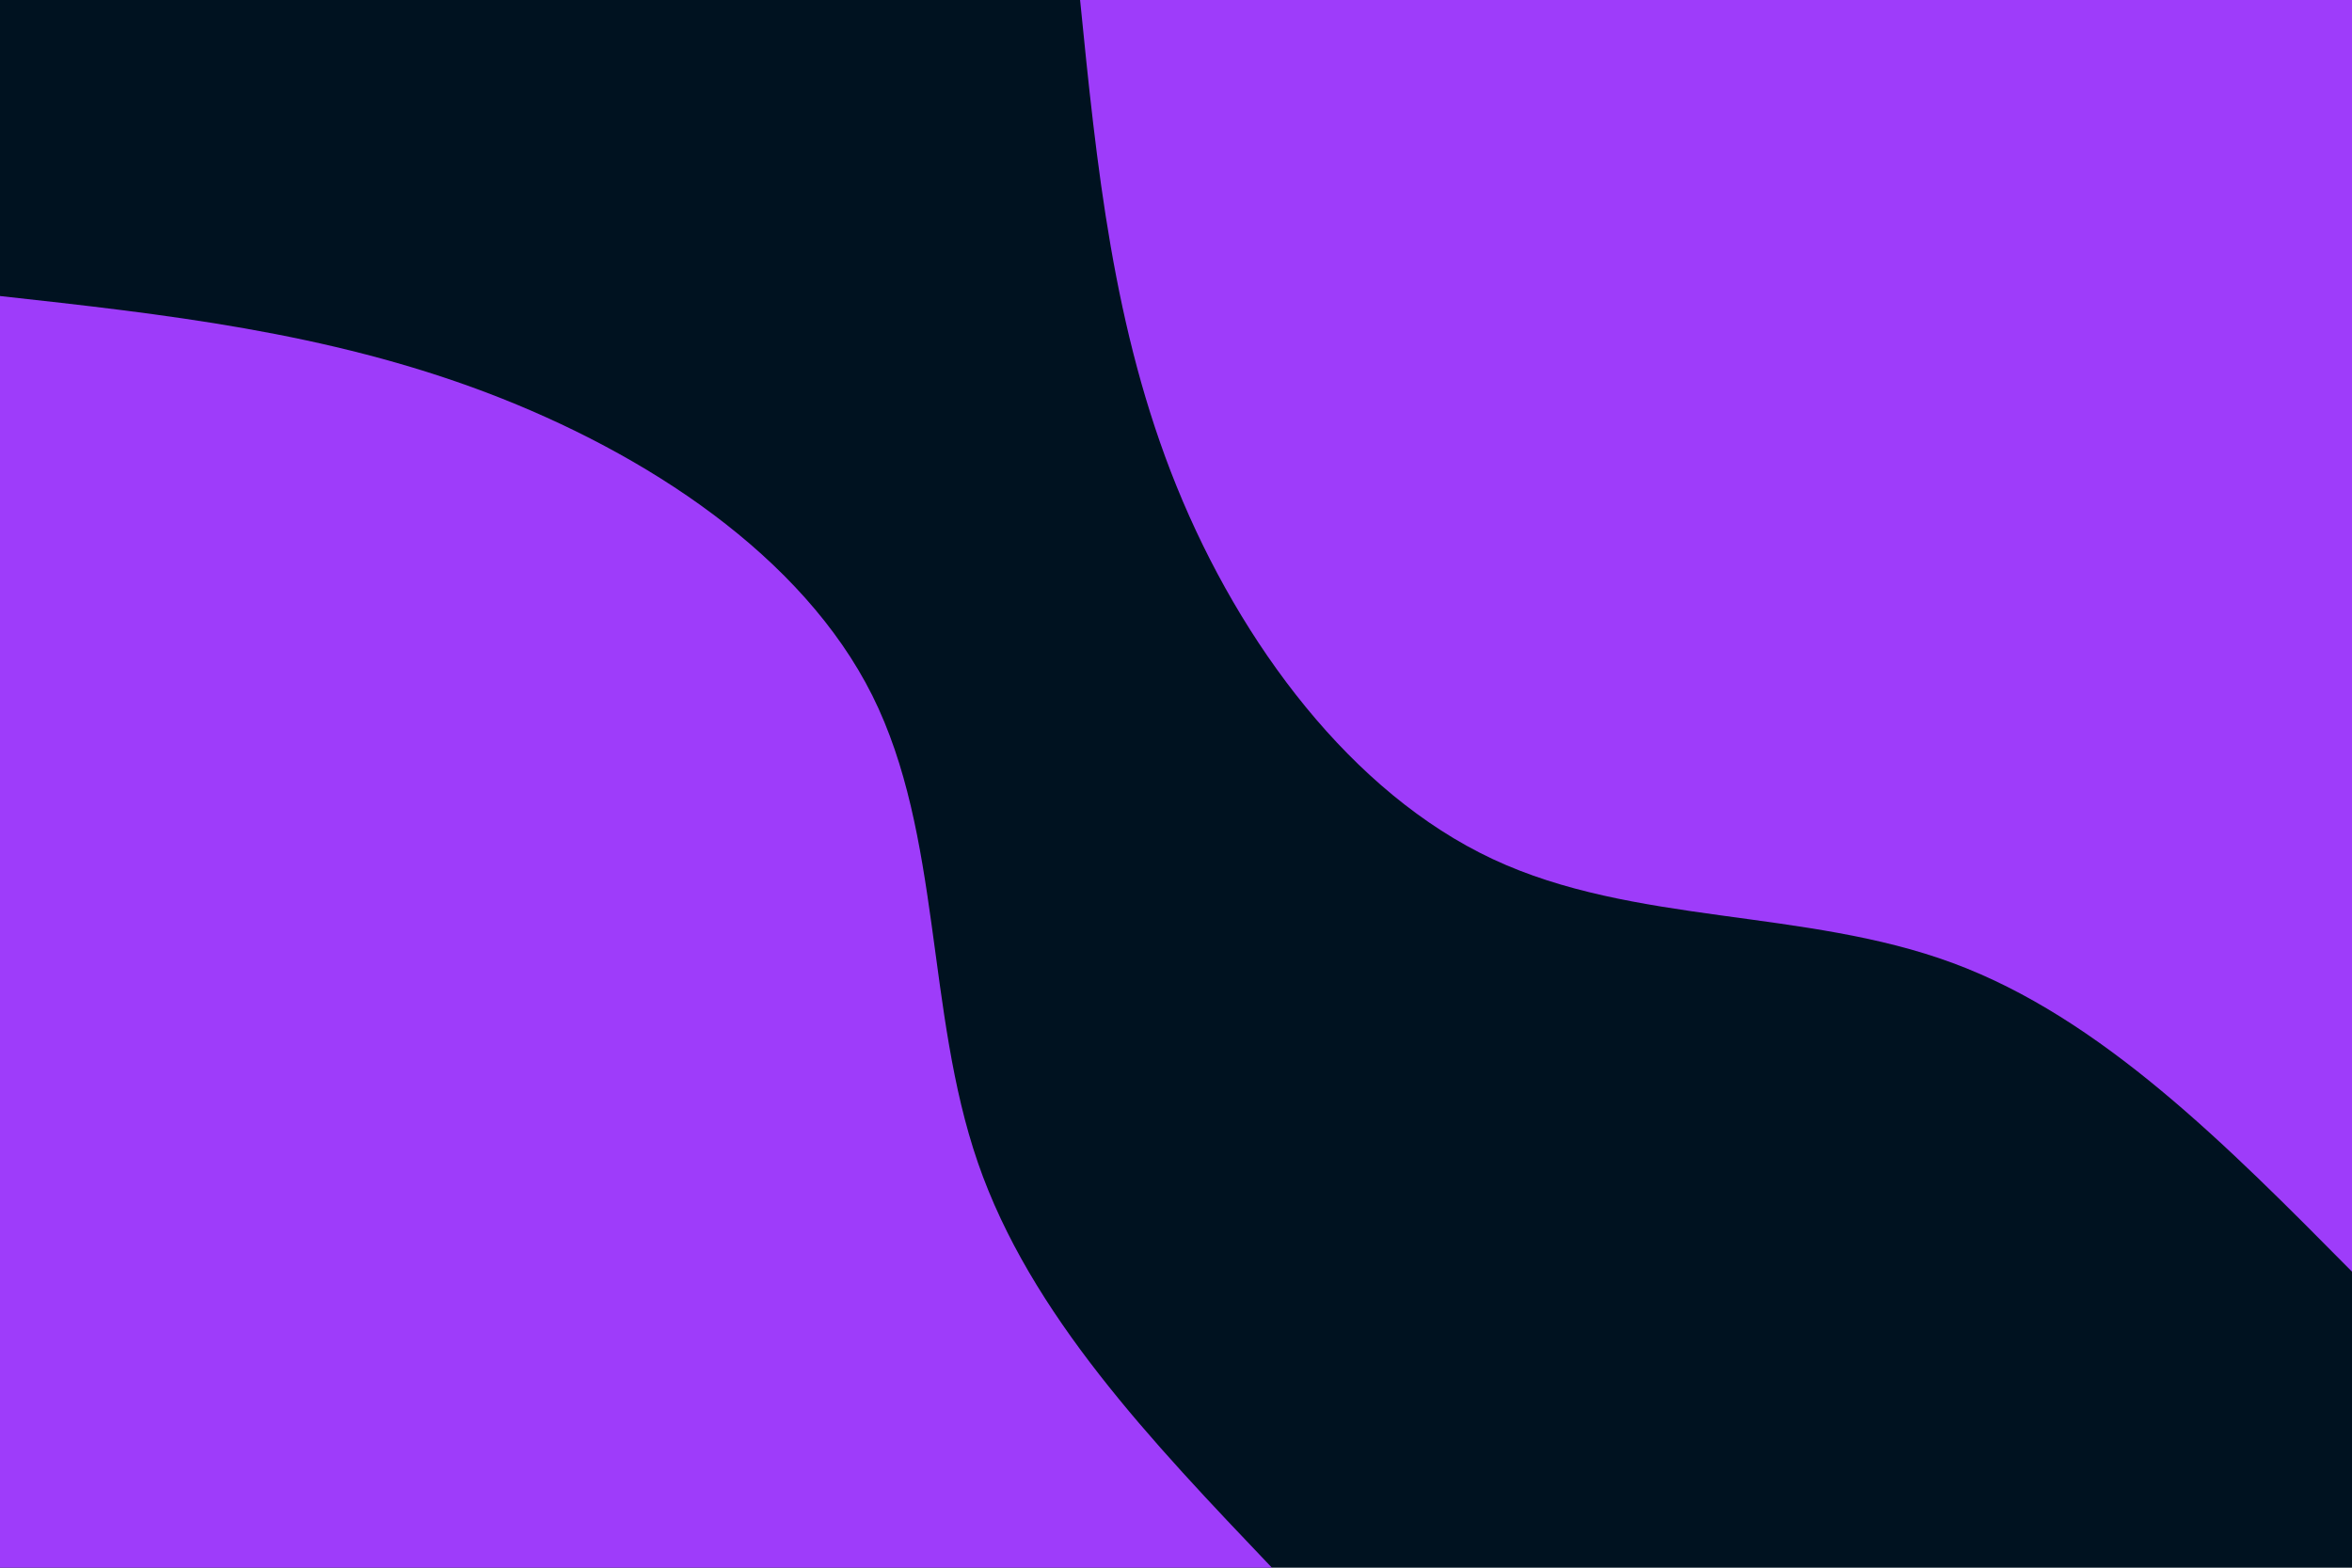 <svg id="visual" viewBox="0 0 900 600" width="900" height="600" xmlns="http://www.w3.org/2000/svg" xmlns:xlink="http://www.w3.org/1999/xlink" version="1.1"><rect x="0" y="0" width="900" height="600" fill="#001220"></rect><defs><linearGradient id="grad1_0" x1="33.3%" y1="0%" x2="100%" y2="100%"><stop offset="20%" stop-color="#001220" stop-opacity="1"></stop><stop offset="80%" stop-color="#001220" stop-opacity="1"></stop></linearGradient></defs><defs><linearGradient id="grad2_0" x1="0%" y1="0%" x2="66.7%" y2="100%"><stop offset="20%" stop-color="#001220" stop-opacity="1"></stop><stop offset="80%" stop-color="#001220" stop-opacity="1"></stop></linearGradient></defs><g transform="translate(900, 0)"><path d="M0 486.7C-48 438.2 -96 389.6 -152.7 368.6C-209.4 347.6 -274.8 354.1 -328.8 328.8C-382.8 303.5 -425.3 246.4 -449.7 186.3C-474.1 126.2 -480.4 63.1 -486.7 0L0 0Z" fill="#9e3cfa"></path></g><g transform="translate(0, 600)"><path d="M0 -486.7C62.6 -479.8 125.1 -472.9 186.3 -449.7C247.4 -426.5 307.1 -387.2 333.8 -333.8C360.4 -280.4 354.2 -212.9 374.2 -155C394.2 -97 440.5 -48.5 486.7 0L0 0Z" fill="#9e3cfa"></path></g></svg>